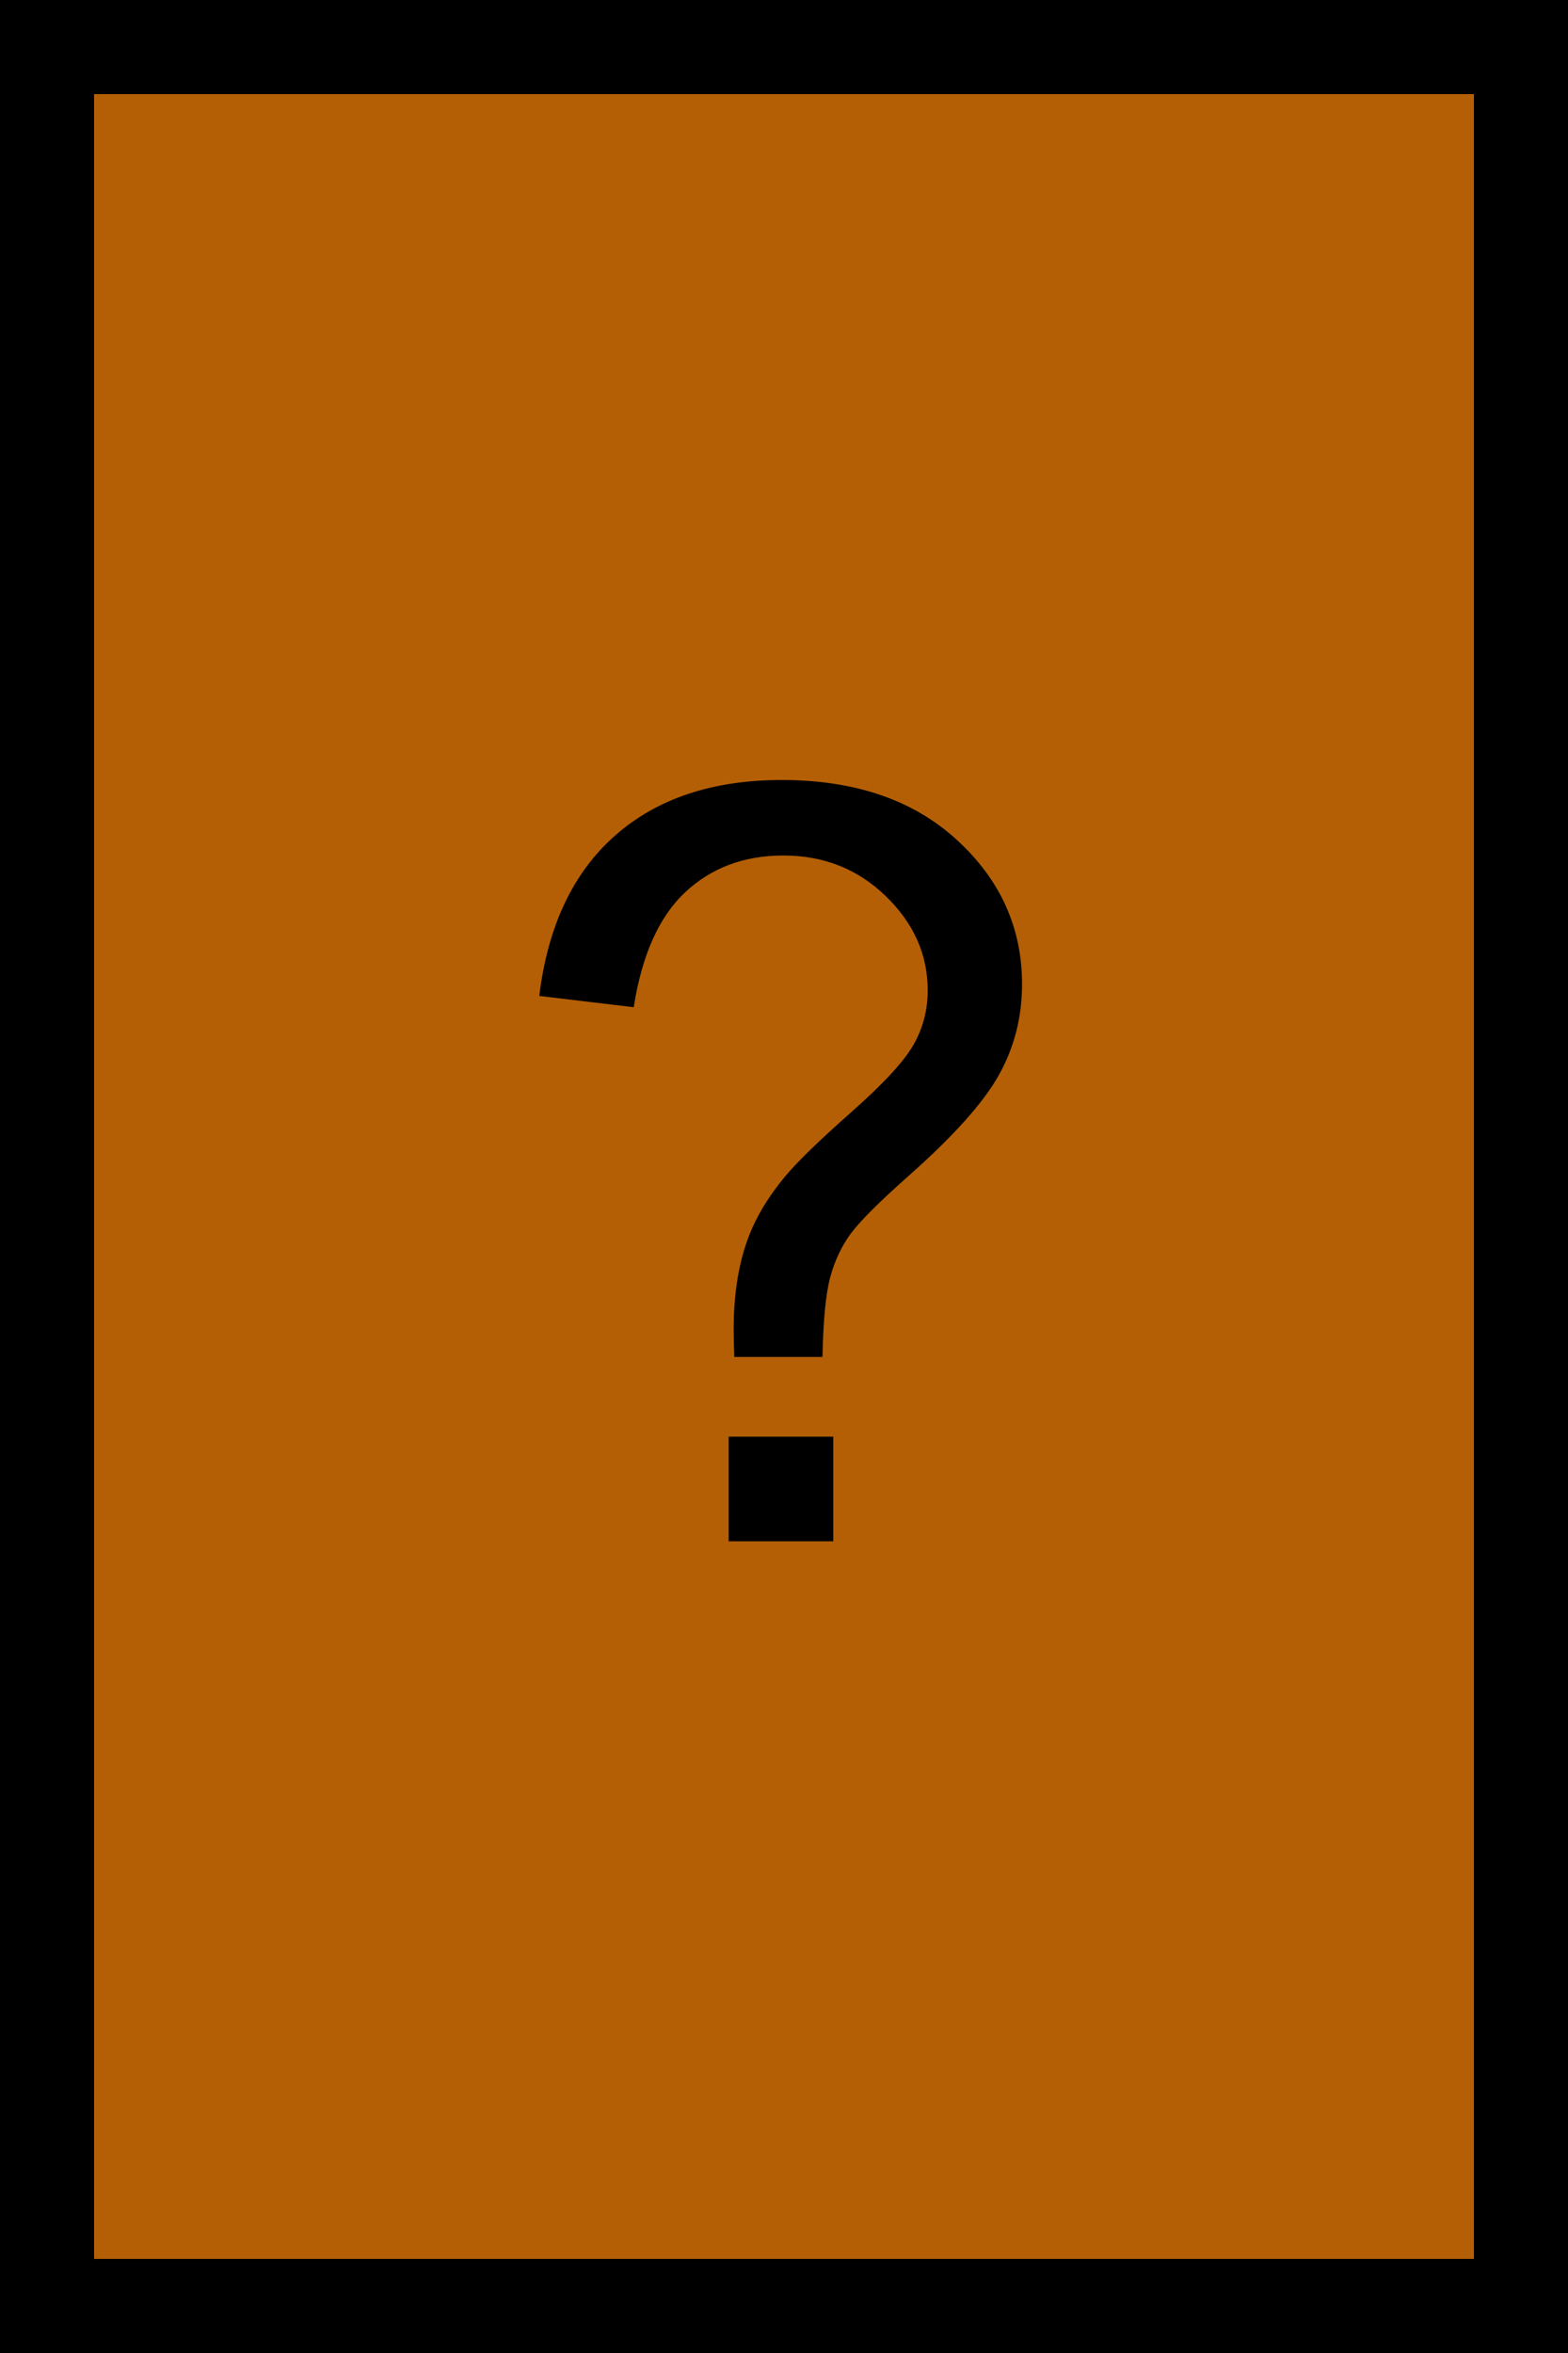 <svg version="1.1" viewBox="0.0 0.0 200.0 300.0" fill="none" stroke="none" stroke-linecap="square" stroke-miterlimit="10" xmlns:xlink="http://www.w3.org/1999/xlink" xmlns="http://www.w3.org/2000/svg"><clipPath id="p.0"><path d="m0 0l200.0 0l0 300.0l-200.0 0l0 -300.0z" clip-rule="nonzero"/></clipPath><g clip-path="url(#p.0)"><path fill="#000000" fill-opacity="0.0" d="m0 0l200.0 0l0 300.0l-200.0 0z" fill-rule="evenodd"/><path fill="#b45f06" d="m0 0l200.0 0l0 300.0l-200.0 0z" fill-rule="evenodd"/><path stroke="#000000" stroke-width="24.0" stroke-linejoin="round" stroke-linecap="butt" d="m0 0l200.0 0l0 300.0l-200.0 0z" fill-rule="evenodd"/><path fill="#000000" fill-opacity="0.0" d="m0 59.512l200.0 0l0 180.976l-200.0 0z" fill-rule="evenodd"/><path fill="#000000" d="m93.659 173.012q-0.078 -2.344 -0.078 -3.516q0 -6.906 1.953 -11.922q1.438 -3.766 4.625 -7.609q2.344 -2.797 8.422 -8.172q6.094 -5.375 7.922 -8.562q1.828 -3.188 1.828 -6.969q0 -6.828 -5.344 -12.0q-5.344 -5.188 -13.078 -5.188q-7.5 0 -12.516 4.688q-5.0 4.688 -6.562 14.656l-12.047 -1.438q1.625 -13.344 9.656 -20.438q8.047 -7.094 21.266 -7.094q14.0 0 22.328 7.625q8.328 7.609 8.328 18.406q0 6.25 -2.922 11.531q-2.922 5.266 -11.453 12.828q-5.734 5.078 -7.5 7.484q-1.75 2.406 -2.594 5.531q-0.844 3.125 -0.984 10.156l-11.25 0zm-0.719 23.5l0 -13.344l13.344 0l0 13.344l-13.344 0z" fill-rule="nonzero"/></g></svg>